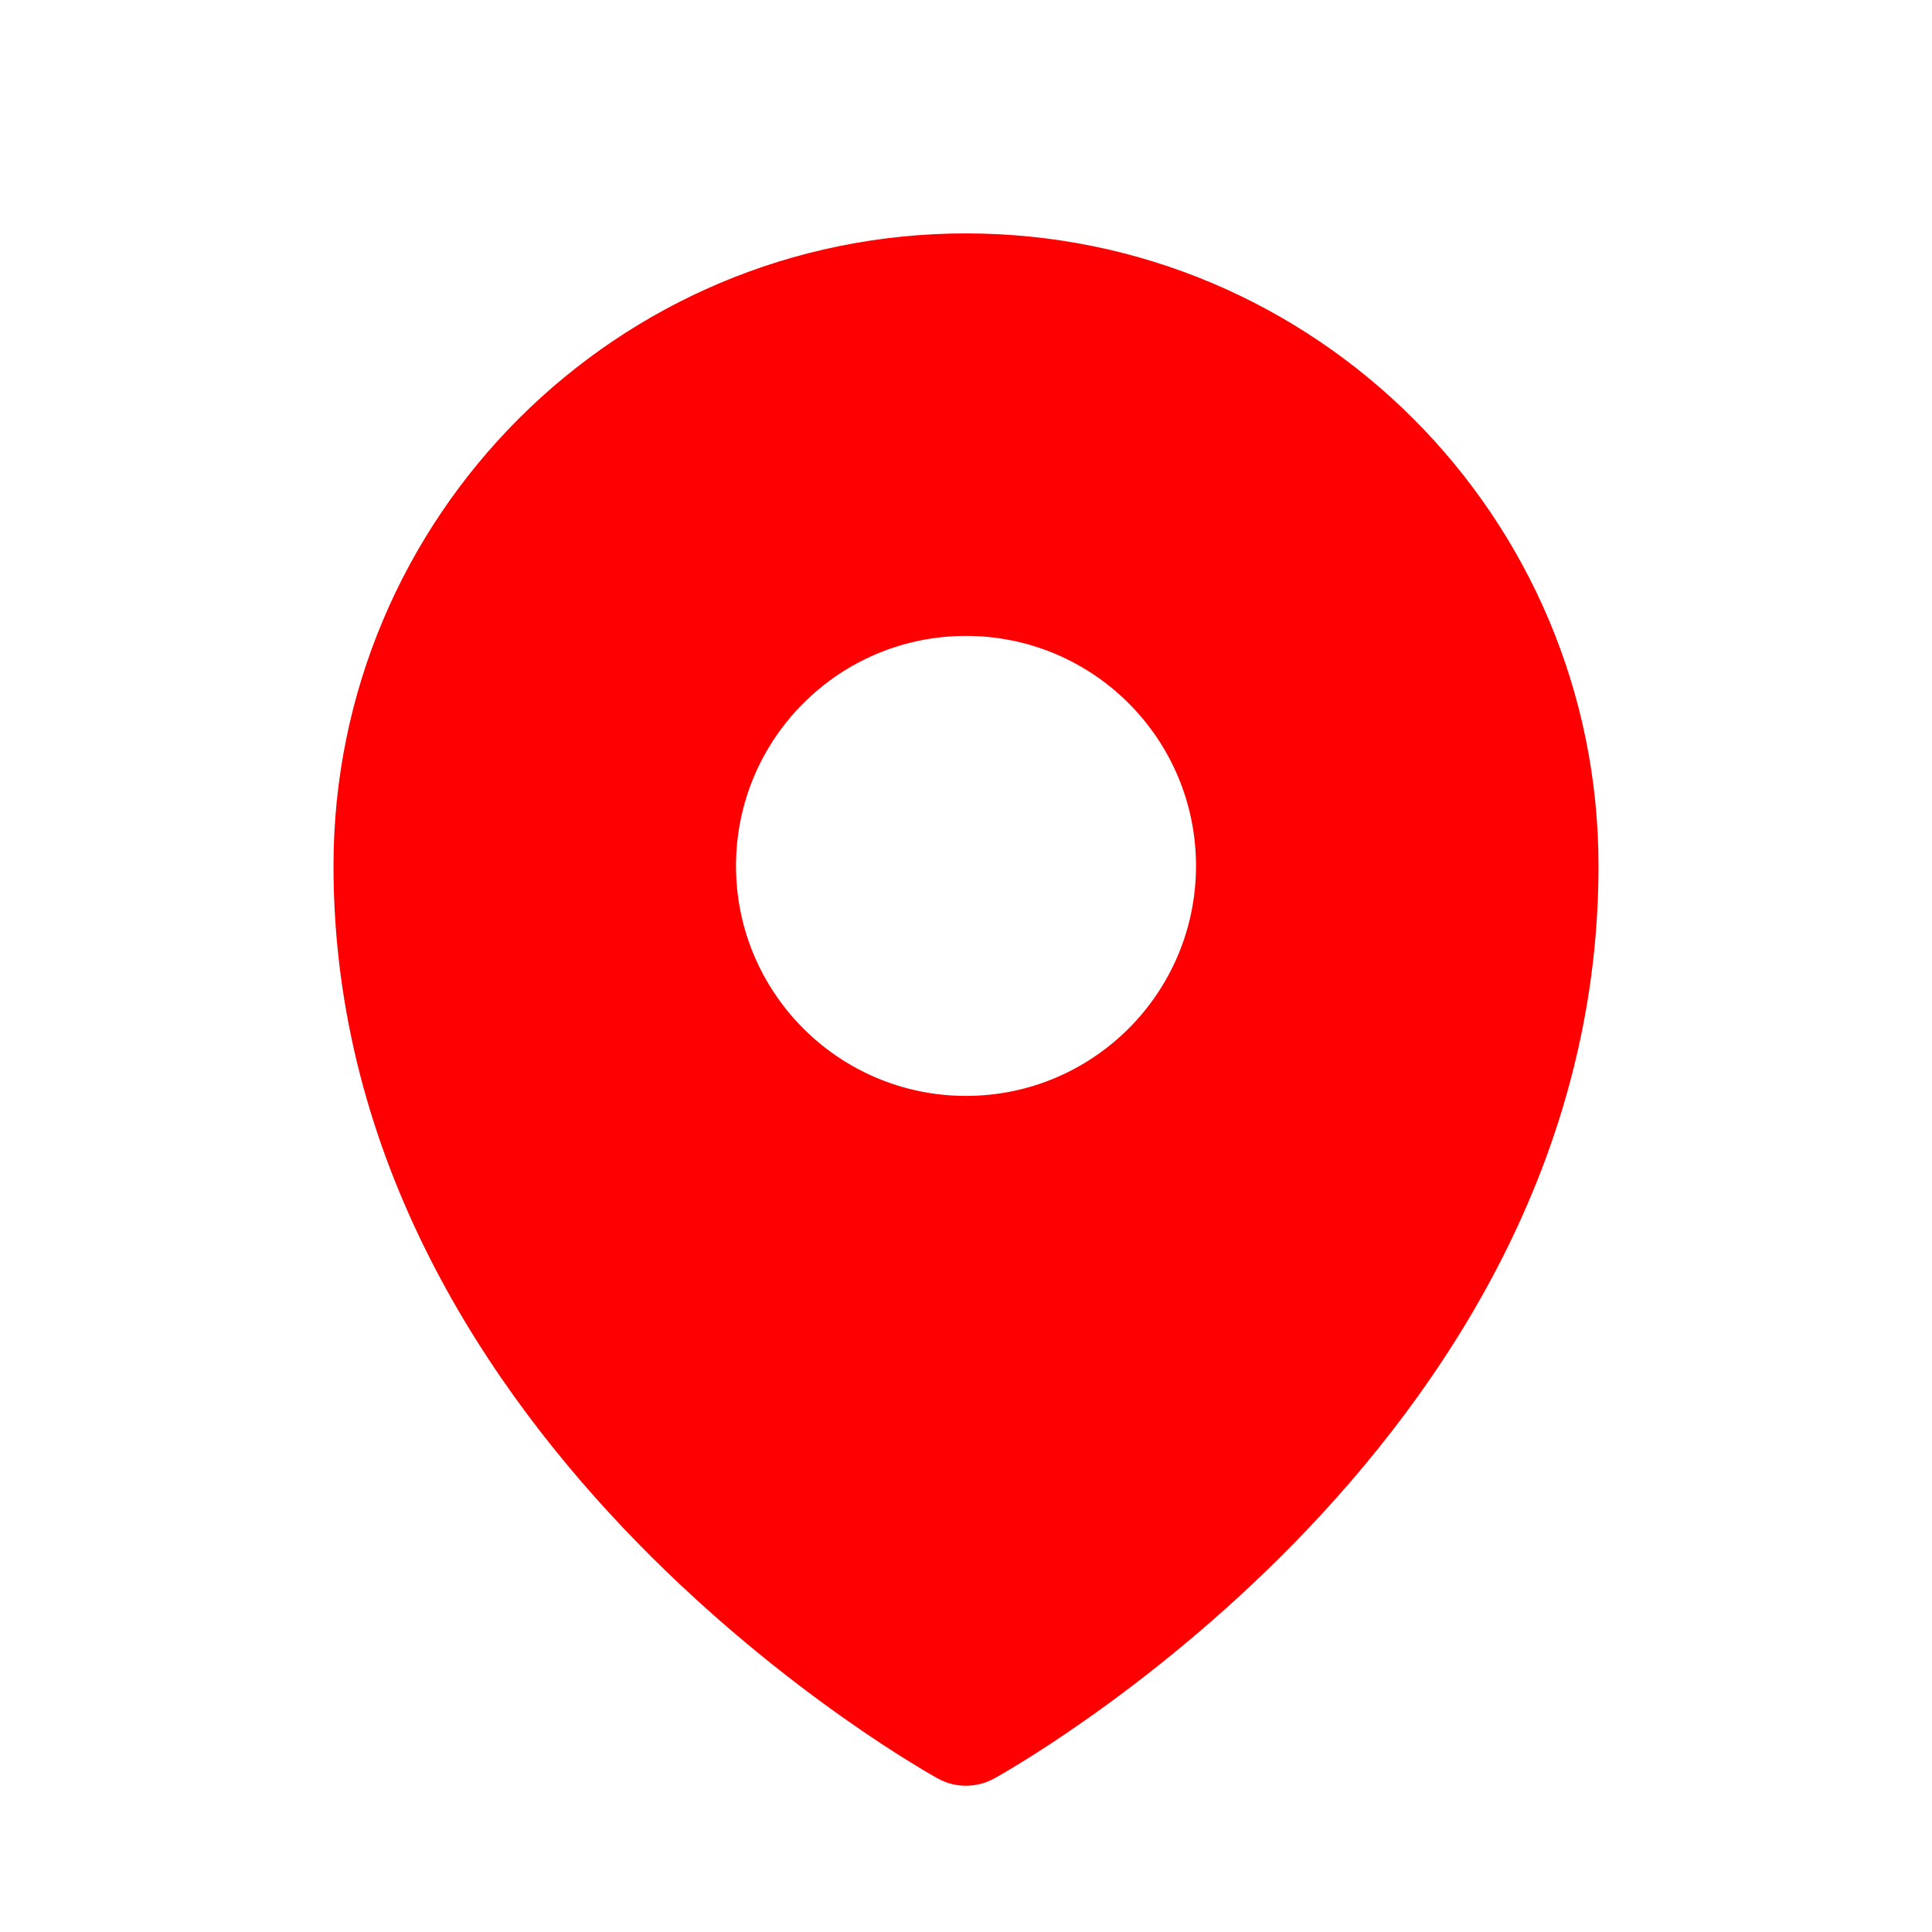 <svg width="21" height="21" viewBox="0 0 21 21" fill="none" xmlns="http://www.w3.org/2000/svg">
<path fill-rule="evenodd" clip-rule="evenodd" d="M10.117 19.288C10.142 19.302 10.161 19.313 10.175 19.321L10.199 19.334C10.384 19.436 10.615 19.435 10.801 19.334L10.825 19.321C10.839 19.313 10.858 19.302 10.883 19.288C10.934 19.258 11.006 19.216 11.096 19.16C11.277 19.049 11.532 18.885 11.837 18.669C12.446 18.239 13.258 17.601 14.072 16.768C15.692 15.109 17.375 12.617 17.375 9.412C17.375 5.615 14.297 2.537 10.5 2.537C6.703 2.537 3.625 5.615 3.625 9.412C3.625 12.617 5.308 15.109 6.928 16.768C7.742 17.601 8.554 18.239 9.163 18.669C9.468 18.885 9.723 19.049 9.904 19.16C9.994 19.216 10.066 19.258 10.117 19.288ZM10.5 11.912C11.881 11.912 13 10.792 13 9.412C13 8.031 11.881 6.912 10.5 6.912C9.119 6.912 8 8.031 8 9.412C8 10.792 9.119 11.912 10.5 11.912Z" fill="#FE0002"/>
</svg>
